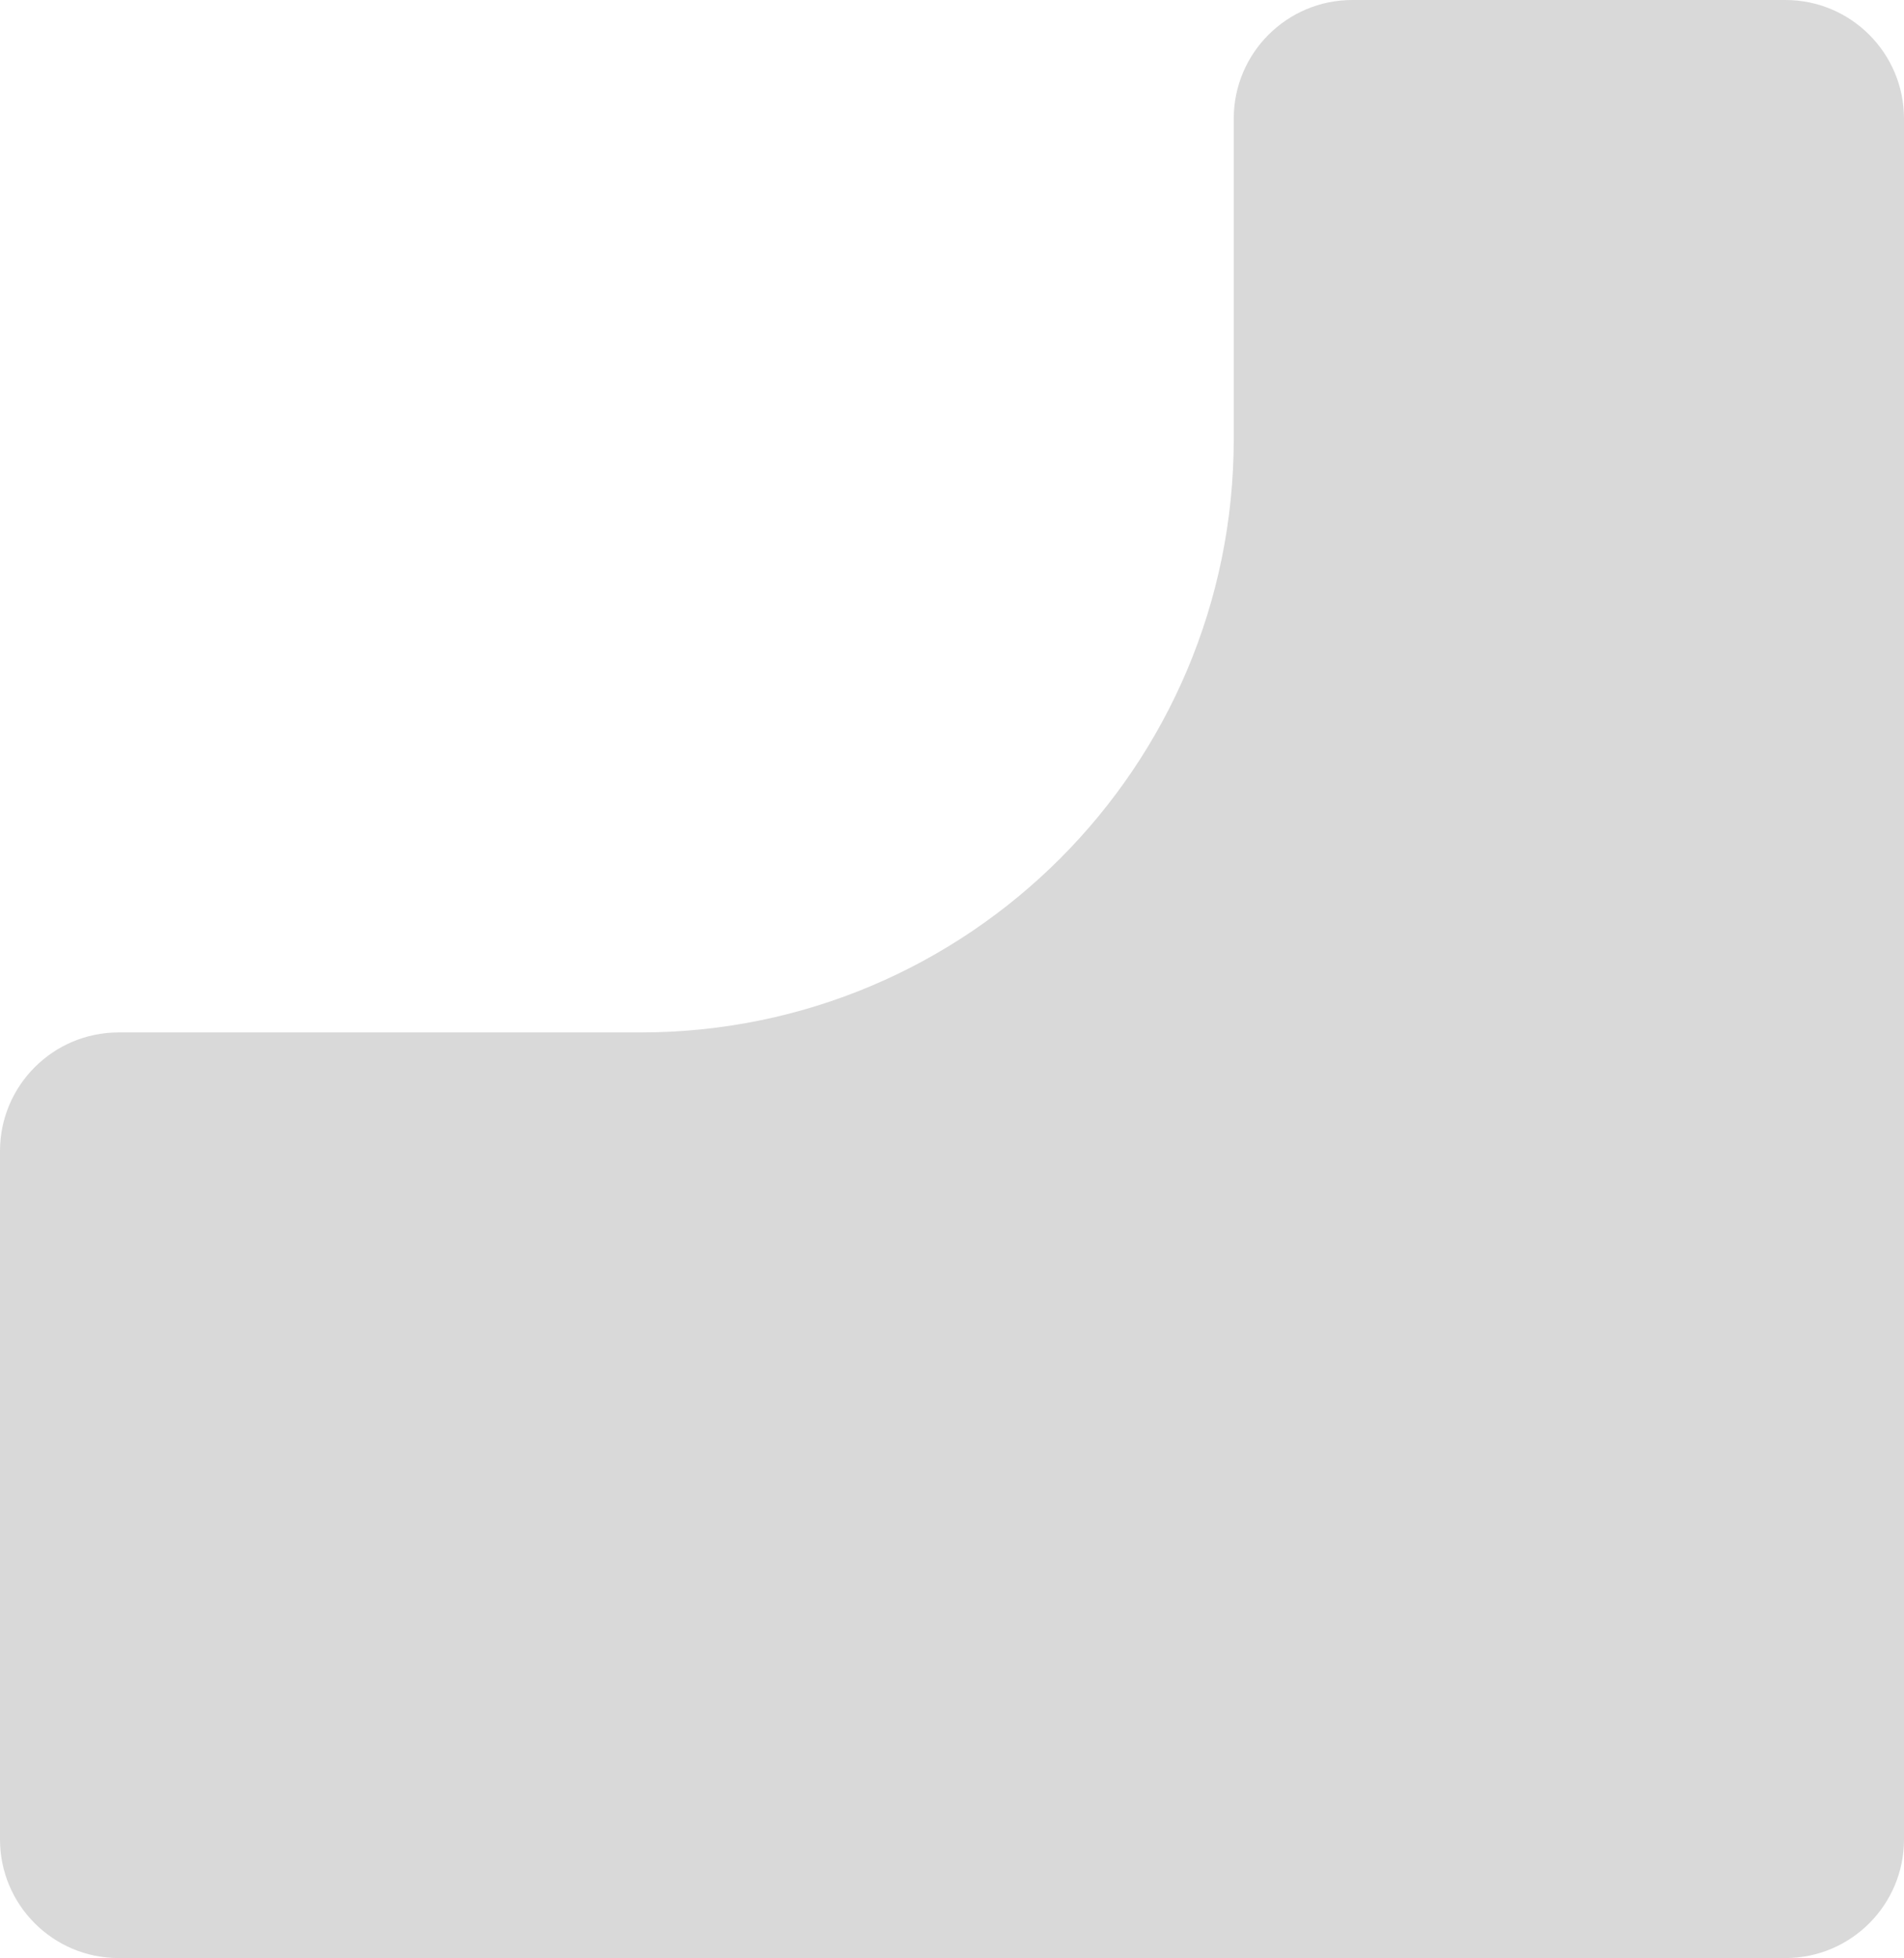 <svg width="321" height="330" fill="none" xmlns="http://www.w3.org/2000/svg"><path fill-rule="evenodd" clip-rule="evenodd" d="M321 208v102c0 11.046-8.954 20-20 20H20c-11.046 0-20-8.954-20-20V194c0-11.046 8.954-20 20-20h88c55.228 0 100-44.772 100-100V20c0-11.046 8.954-20 20-20h73c11.046 0 20 8.954 20 20v188z" fill="#D9D9D9"/></svg>